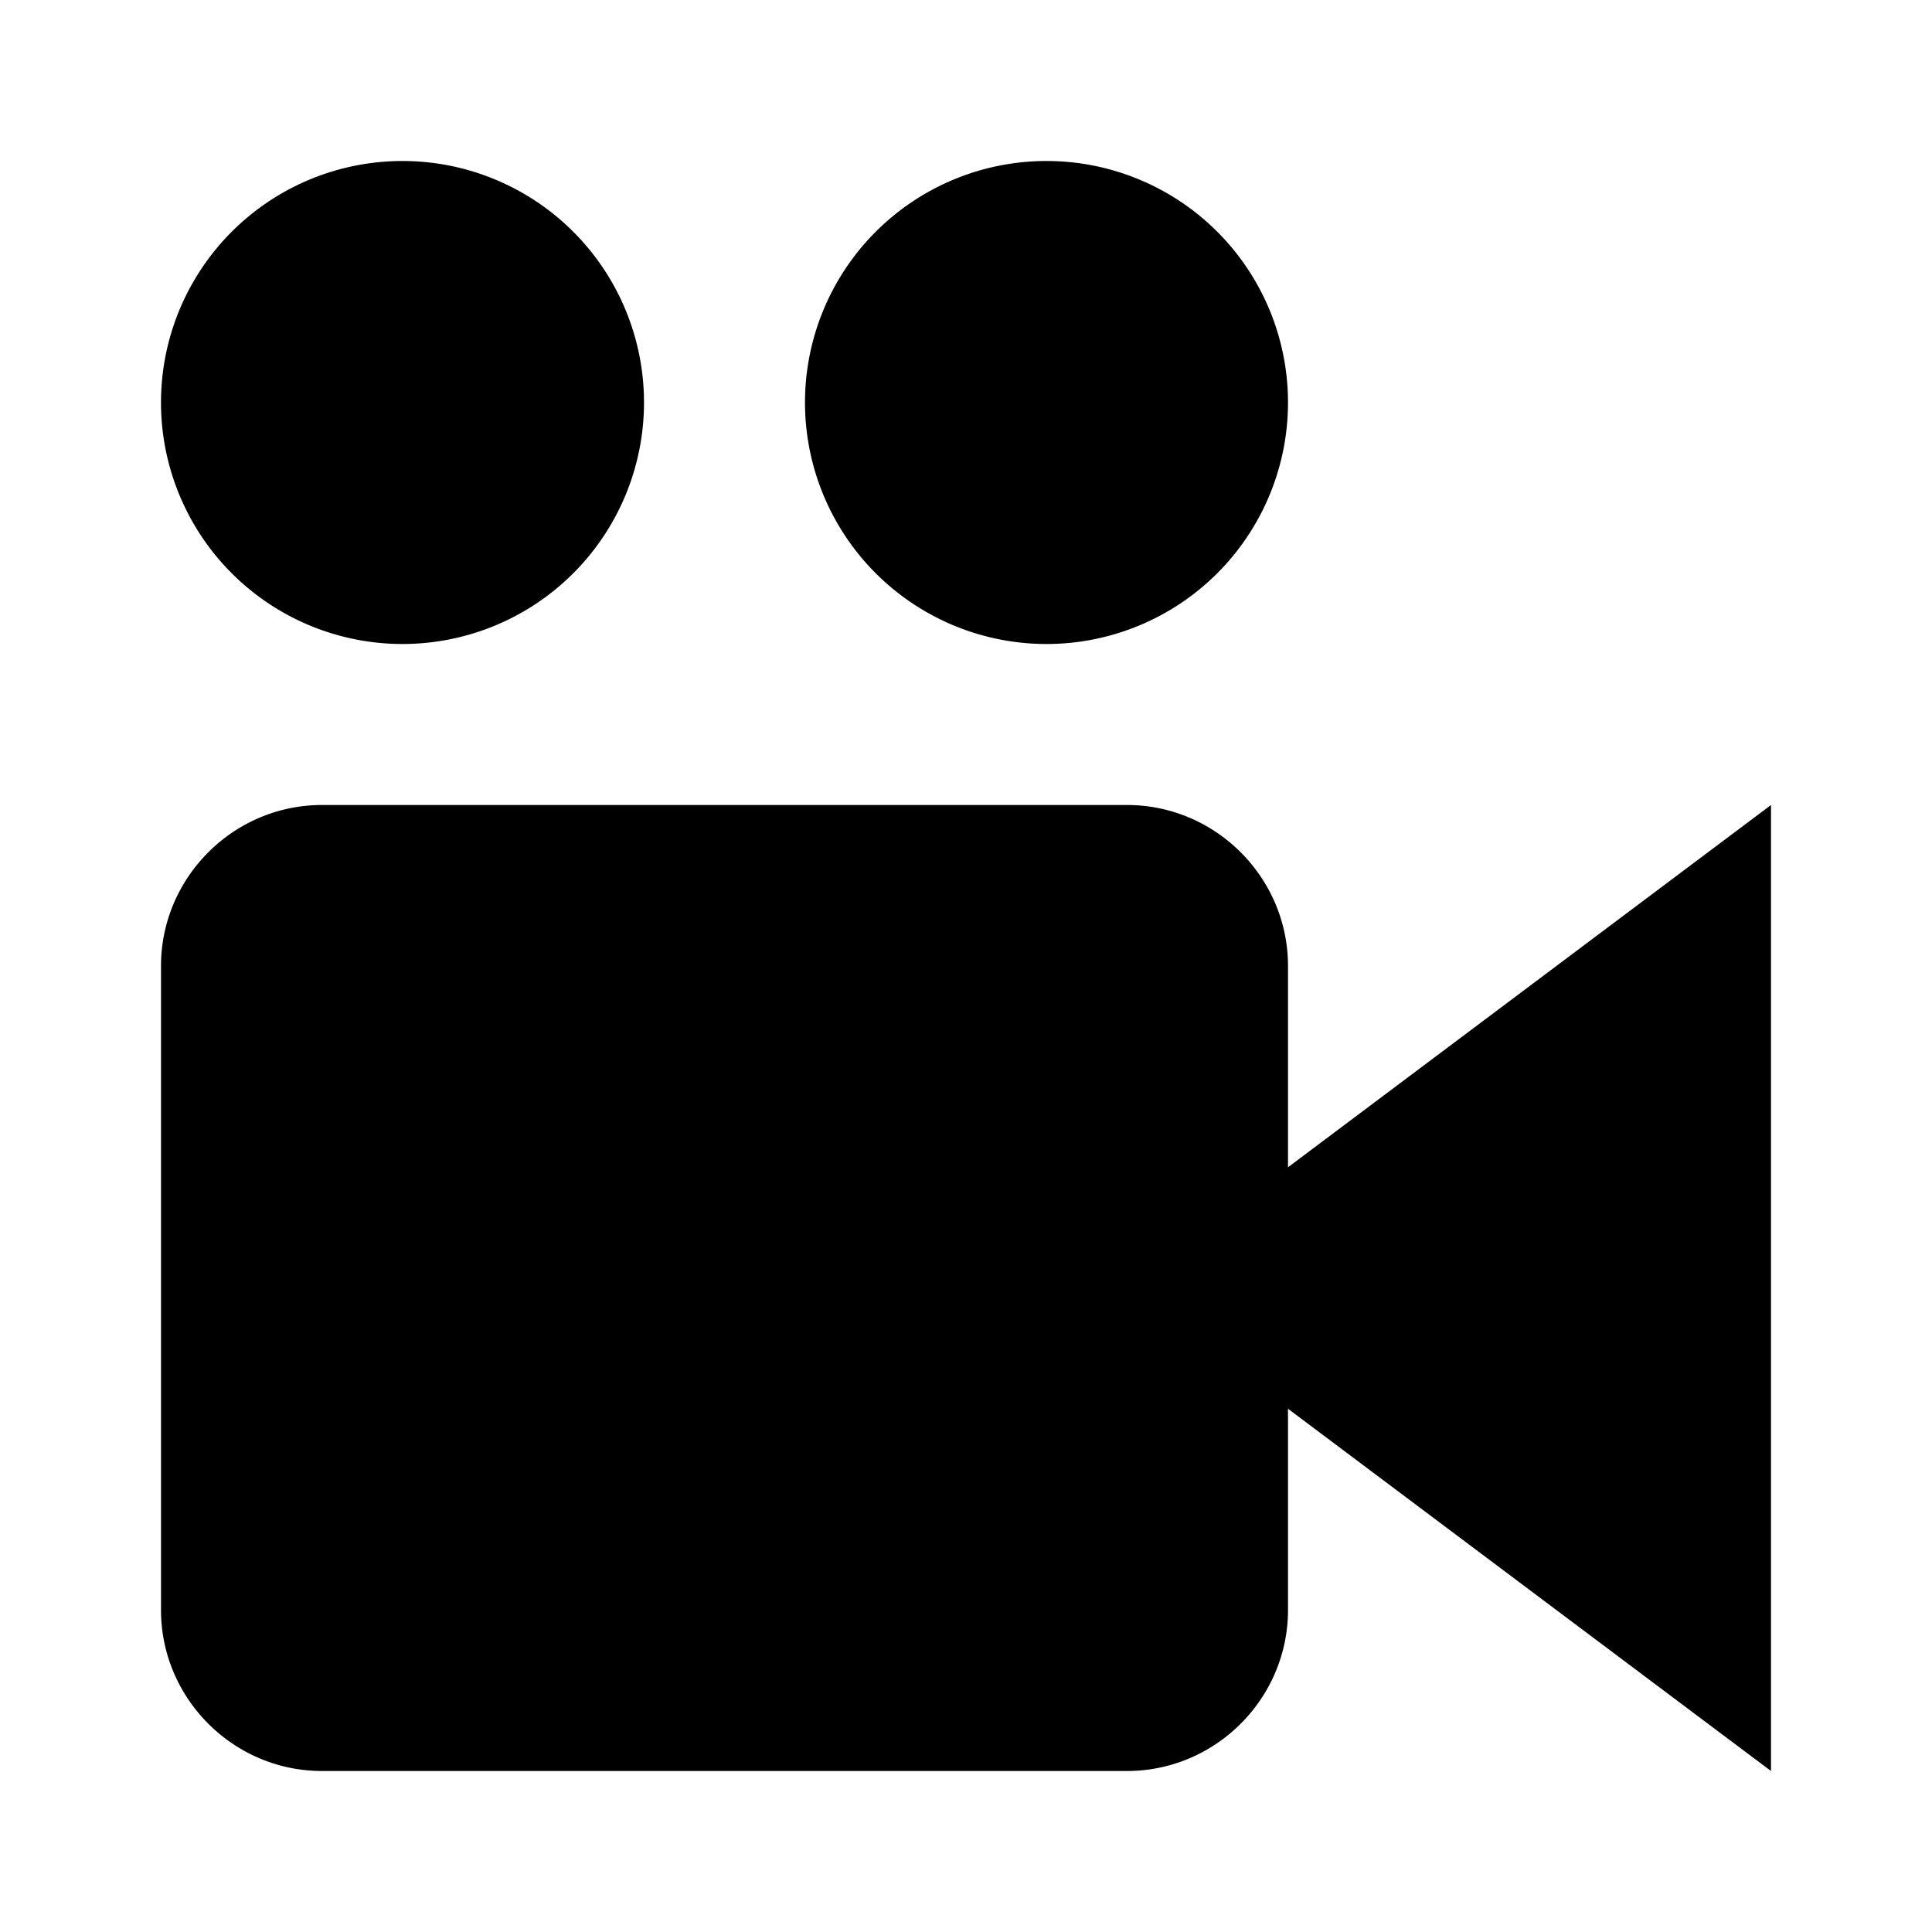 <svg xmlns="http://www.w3.org/2000/svg" viewBox="0 0 12 12">
  <path fill="currentColor" d="M8 7.25V6c0-.55-.45-1-1-1H2c-.55 0-1 .45-1 1v4c0 .55.45 1 1 1h5c.55 0 1-.45 1-1V8.75L11 11V5L8 7.25zM2.5 4a1.5 1.5 0 1 0 0-3 1.5 1.5 0 0 0 0 3zm4 0a1.5 1.5 0 1 0 0-3 1.5 1.5 0 0 0 0 3z"/>
</svg>
